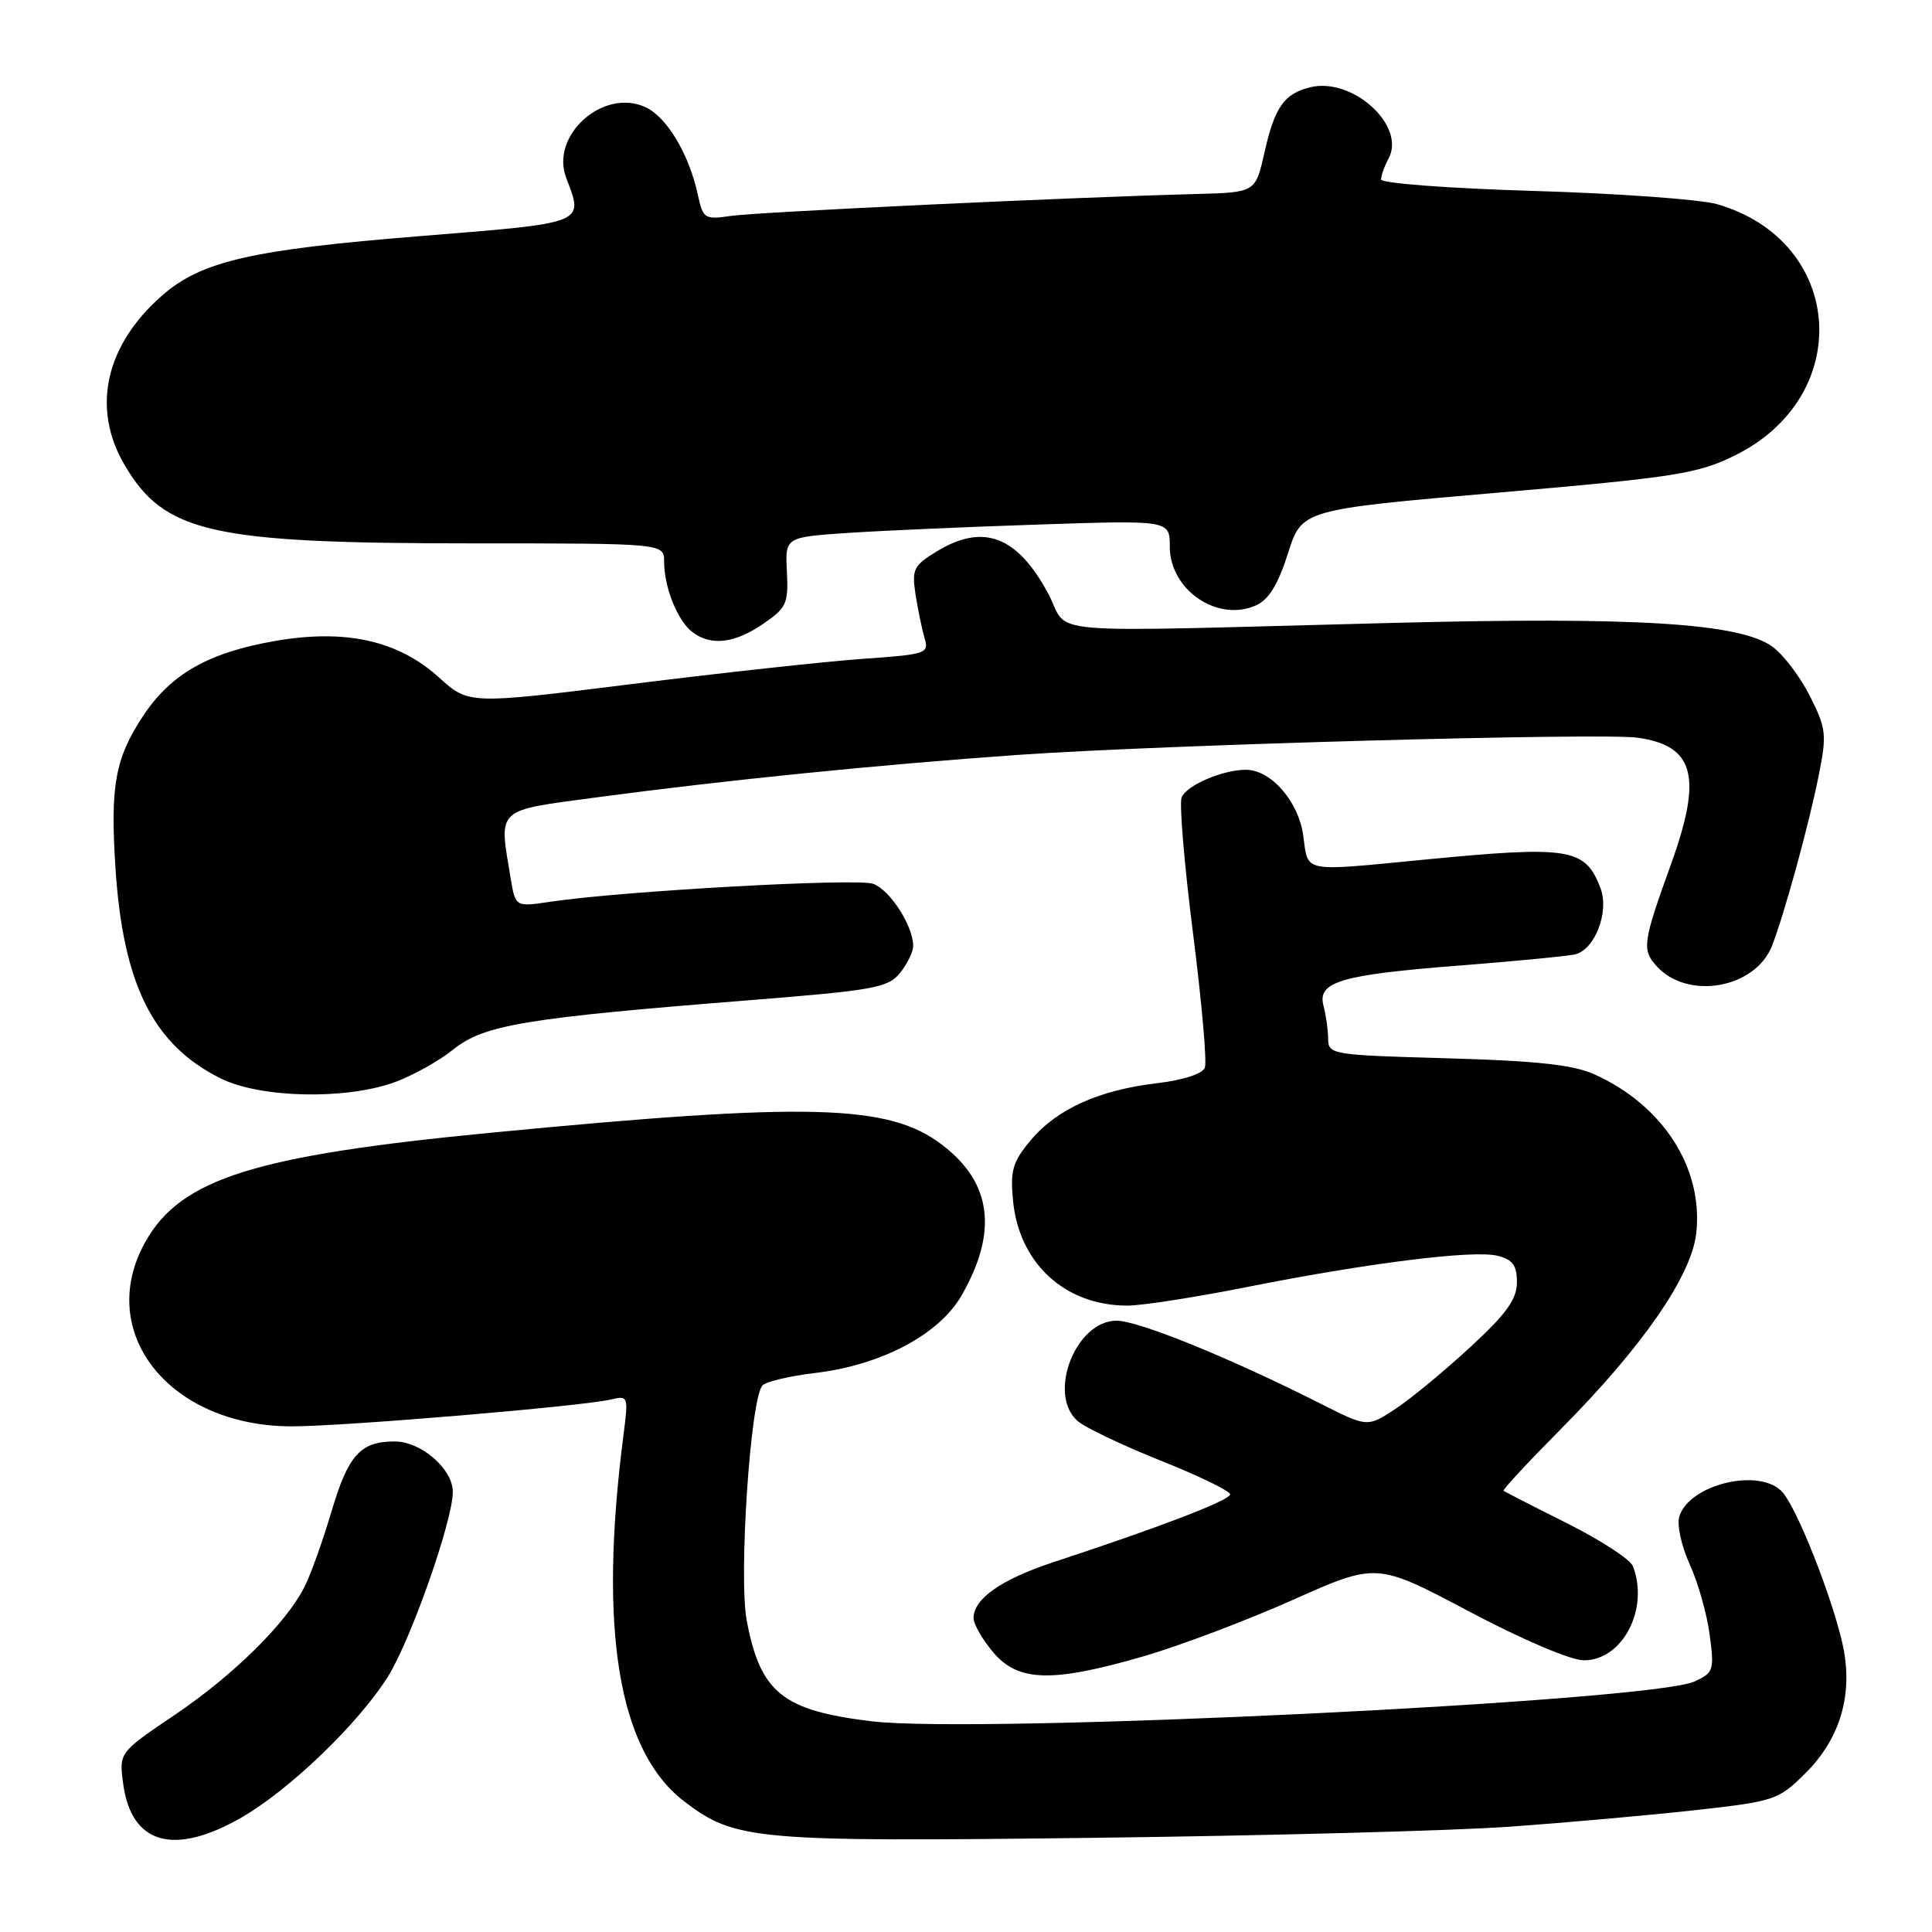 <?xml version="1.0" encoding="UTF-8" standalone="no"?>
<!DOCTYPE svg PUBLIC "-//W3C//DTD SVG 1.1//EN" "http://www.w3.org/Graphics/SVG/1.1/DTD/svg11.dtd" >
<svg xmlns="http://www.w3.org/2000/svg" xmlns:xlink="http://www.w3.org/1999/xlink" version="1.1" viewBox="0 0 256 256">
 <g >
 <path fill="currentColor"
d=" M 31.98 240.84 C 38.30 237.22 47.44 228.44 51.36 222.23 C 54.41 217.39 60.00 201.51 60.00 197.68 C 60.00 194.64 55.80 191.00 52.30 191.00 C 47.76 191.00 46.15 192.78 43.93 200.26 C 42.75 204.24 41.12 208.79 40.30 210.36 C 37.82 215.19 30.87 222.02 23.13 227.25 C 15.77 232.22 15.77 232.22 16.32 236.35 C 17.40 244.37 23.01 245.98 31.98 240.84 Z  M 200.00 242.05 C 207.43 241.52 218.45 240.54 224.50 239.87 C 235.11 238.69 235.63 238.52 239.15 235.04 C 243.93 230.32 245.64 224.32 244.11 217.67 C 242.65 211.34 238.15 199.97 236.21 197.75 C 233.31 194.42 223.89 196.61 222.52 200.93 C 222.18 202.02 222.78 204.83 223.89 207.26 C 224.99 209.67 226.18 213.87 226.54 216.61 C 227.17 221.32 227.06 221.65 224.52 222.81 C 218.67 225.47 129.58 229.78 115.50 228.08 C 103.70 226.66 100.76 224.30 98.95 214.76 C 97.85 208.95 99.44 185.18 101.04 183.57 C 101.55 183.06 104.68 182.32 108.00 181.93 C 116.77 180.89 124.43 176.84 127.40 171.68 C 132.26 163.22 131.43 156.71 124.83 151.69 C 117.78 146.30 107.25 146.02 65.08 150.09 C 33.74 153.11 24.00 156.17 19.29 164.50 C 12.52 176.49 22.41 189.00 38.68 189.00 C 45.54 189.00 77.03 186.35 80.90 185.45 C 83.25 184.90 83.28 184.97 82.61 190.19 C 79.28 216.00 81.94 232.04 90.67 238.70 C 97.42 243.85 99.91 244.07 145.00 243.52 C 167.82 243.24 192.57 242.58 200.00 242.05 Z  M 151.49 219.48 C 156.28 218.09 165.20 214.72 171.30 212.00 C 182.41 207.04 182.41 207.04 194.65 213.52 C 201.80 217.30 208.14 220.00 209.88 220.00 C 215.00 220.00 218.55 213.20 216.37 207.53 C 216.03 206.63 212.09 204.07 207.62 201.83 C 203.16 199.60 199.38 197.66 199.23 197.53 C 199.08 197.40 202.48 193.74 206.79 189.39 C 217.61 178.50 224.12 169.09 224.76 163.43 C 225.73 154.79 220.36 146.43 211.21 142.33 C 208.43 141.09 203.53 140.56 191.75 140.23 C 176.45 139.80 176.00 139.73 175.99 137.65 C 175.98 136.47 175.70 134.50 175.37 133.27 C 174.52 130.09 177.67 129.16 193.37 127.94 C 200.59 127.38 207.47 126.72 208.65 126.47 C 211.31 125.90 213.27 120.85 212.07 117.67 C 210.04 112.36 208.02 112.03 188.50 113.93 C 172.40 115.49 173.36 115.68 172.69 110.75 C 172.09 106.22 168.42 102.00 165.09 102.00 C 162.00 102.00 157.19 104.07 156.57 105.67 C 156.25 106.51 156.93 114.61 158.08 123.65 C 159.23 132.70 159.94 140.72 159.65 141.47 C 159.34 142.29 156.78 143.12 153.31 143.53 C 145.63 144.44 140.07 146.94 136.61 151.05 C 134.18 153.94 133.85 155.06 134.23 159.08 C 135.03 167.41 141.12 173.00 149.39 173.00 C 151.29 173.00 158.39 171.90 165.17 170.55 C 181.38 167.33 195.26 165.60 198.44 166.40 C 200.44 166.90 201.00 167.66 201.00 169.91 C 201.00 172.15 199.64 174.05 194.85 178.47 C 191.47 181.60 187.02 185.28 184.96 186.65 C 181.20 189.13 181.20 189.13 175.02 186.01 C 162.91 179.90 150.87 175.00 147.94 175.00 C 142.55 175.00 138.76 184.68 142.75 188.26 C 143.71 189.12 148.66 191.49 153.75 193.52 C 158.84 195.55 163.00 197.57 163.00 198.01 C 163.00 198.79 153.70 202.36 139.63 206.98 C 132.66 209.28 129.00 211.84 129.00 214.42 C 129.00 215.21 130.17 217.23 131.59 218.92 C 134.90 222.86 139.37 222.99 151.49 219.48 Z  M 52.12 143.46 C 54.53 142.61 58.10 140.64 60.05 139.07 C 64.14 135.79 69.48 134.90 99.50 132.52 C 115.78 131.22 117.67 130.88 119.25 128.93 C 120.21 127.75 121.00 126.13 121.00 125.34 C 121.00 122.69 117.93 117.92 115.70 117.11 C 113.58 116.33 82.32 118.07 72.90 119.49 C 68.29 120.18 68.29 120.18 67.66 116.34 C 66.10 106.93 65.51 107.47 79.25 105.63 C 96.15 103.37 116.61 101.31 135.00 100.02 C 154.01 98.69 212.19 97.08 217.00 97.75 C 224.53 98.81 225.61 102.89 221.42 114.50 C 217.67 124.89 217.54 125.83 219.51 128.02 C 223.63 132.57 232.60 130.98 234.81 125.30 C 236.45 121.08 239.70 109.24 241.00 102.70 C 242.07 97.34 241.99 96.54 239.83 92.25 C 238.55 89.70 236.31 86.74 234.86 85.69 C 230.55 82.57 216.87 81.71 184.50 82.54 C 136.10 83.77 141.94 84.28 138.86 78.59 C 134.76 71.00 130.27 69.32 124.13 73.06 C 121.04 74.95 120.80 75.43 121.32 78.81 C 121.64 80.84 122.18 83.44 122.52 84.60 C 123.12 86.58 122.70 86.72 114.33 87.30 C 109.47 87.64 95.74 89.14 83.81 90.63 C 62.11 93.34 62.11 93.34 58.16 89.76 C 52.73 84.85 45.77 83.31 36.40 84.94 C 27.61 86.48 22.66 89.29 18.97 94.85 C 15.27 100.45 14.60 104.08 15.29 114.86 C 16.28 130.44 20.27 138.45 29.27 142.91 C 34.47 145.48 45.62 145.75 52.12 143.46 Z  M 101.10 82.68 C 104.22 80.55 104.48 79.97 104.27 75.77 C 104.03 71.18 104.03 71.18 112.27 70.62 C 116.79 70.32 128.26 69.81 137.75 69.50 C 155.00 68.93 155.00 68.93 155.00 72.42 C 155.00 78.20 161.38 82.52 166.48 80.19 C 168.12 79.45 169.38 77.38 170.66 73.33 C 172.50 67.53 172.50 67.53 198.46 65.28 C 221.94 63.25 224.92 62.78 229.80 60.39 C 245.86 52.54 244.44 31.91 227.50 27.05 C 225.30 26.42 214.39 25.63 203.25 25.30 C 192.09 24.97 183.00 24.29 183.00 23.78 C 183.00 23.28 183.45 22.02 184.00 20.99 C 186.33 16.64 179.17 10.17 173.58 11.57 C 170.13 12.43 168.89 14.22 167.53 20.28 C 166.35 25.50 166.35 25.50 158.43 25.71 C 141.64 26.15 100.33 28.10 96.85 28.61 C 93.36 29.12 93.16 28.99 92.47 25.82 C 91.31 20.42 88.35 15.48 85.51 14.19 C 79.92 11.64 72.88 17.94 75.02 23.56 C 77.35 29.69 77.83 29.50 55.75 31.28 C 33.24 33.09 26.65 34.61 21.43 39.20 C 13.95 45.77 12.11 54.10 16.49 61.58 C 21.79 70.62 27.90 72.00 62.68 72.00 C 88.00 72.00 88.00 72.00 88.00 74.43 C 88.00 77.83 89.78 82.26 91.74 83.75 C 94.20 85.62 97.31 85.27 101.10 82.68 Z "/>
</g>
</svg>